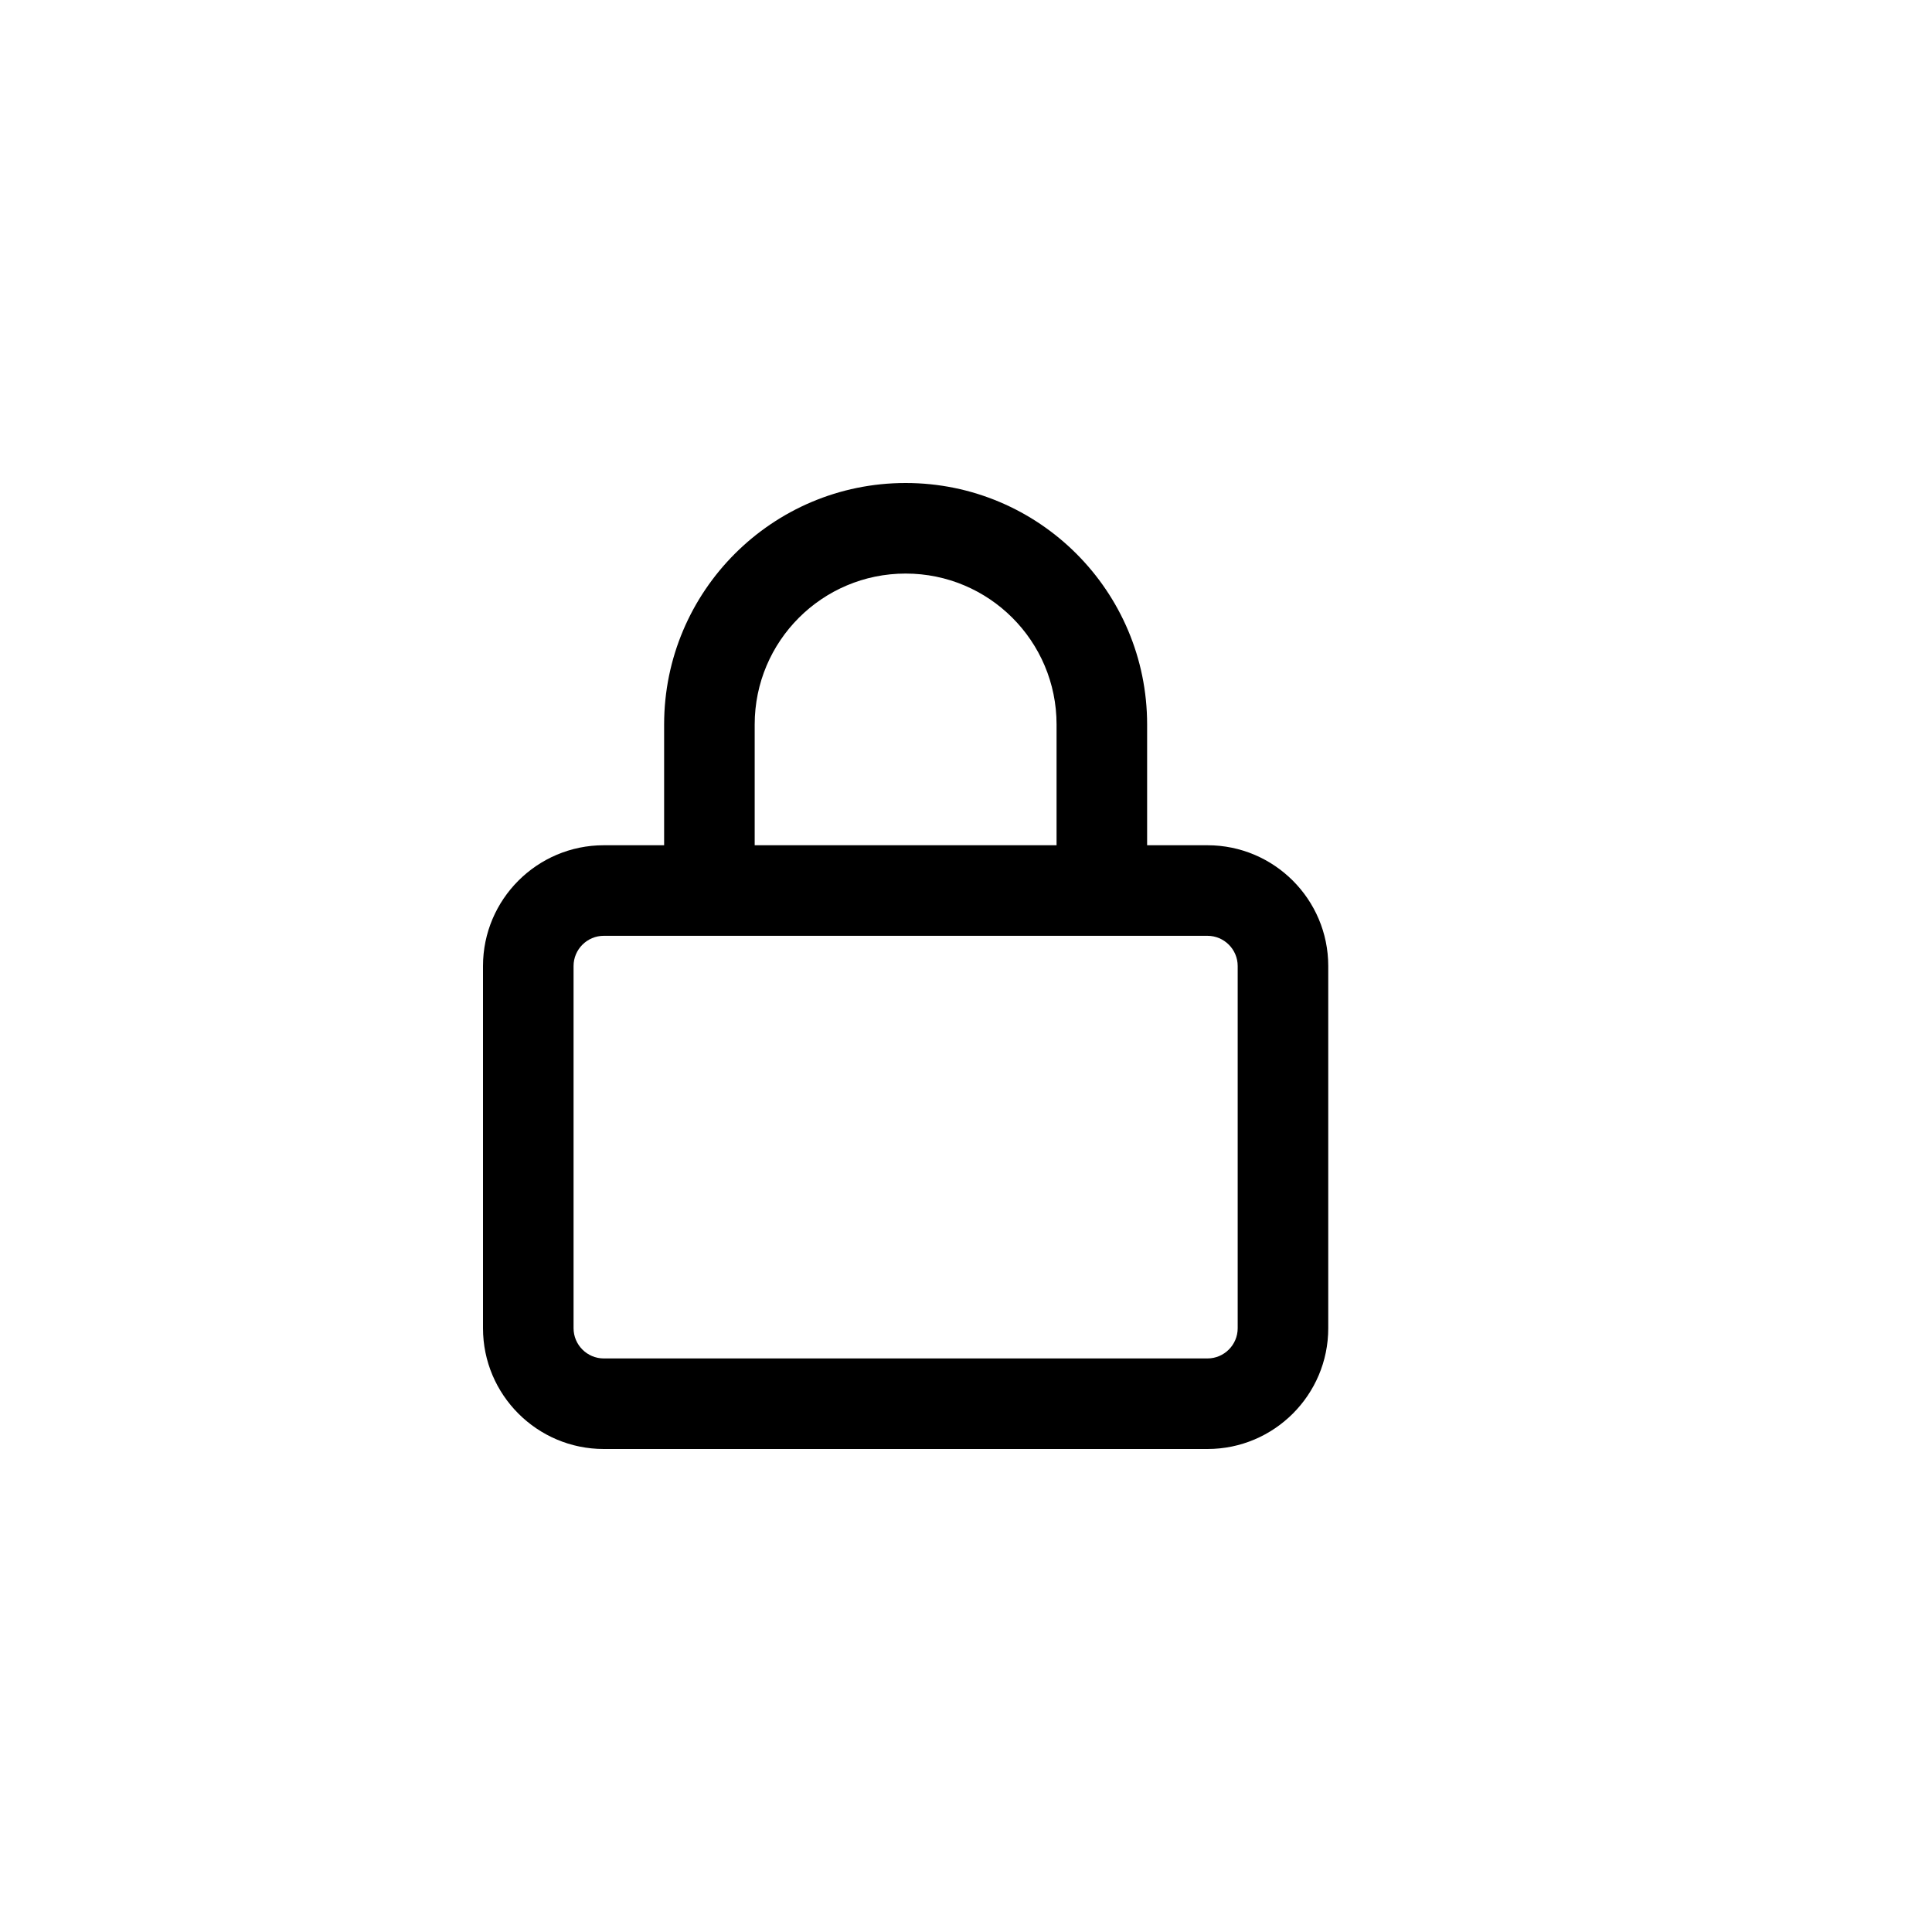 <svg viewBox="8 8 32 32" fill="none" xmlns="http://www.w3.org/2000/svg">
  <path d="M9.5 4V6H4.5V4C4.5 2.619 5.619 1.5 7 1.5C8.381 1.5 9.5 2.619 9.5 4ZM11 6V4C11 1.791 9.209 0 7 0C4.791 0 3 1.791 3 4V6H2C0.897 6 0 6.897 0 8V14C0 15.103 0.897 16 2 16H12C13.103 16 14 15.103 14 14V8C14 6.897 13.103 6 12 6H11ZM12.5 8V14C12.5 14.275 12.275 14.5 12 14.5H2C1.725 14.5 1.5 14.275 1.5 14V8C1.5 7.725 1.725 7.5 2 7.5H12C12.275 7.5 12.5 7.725 12.5 8Z" fill="currentColor" transform="translate(16, 16)" />
</svg>
